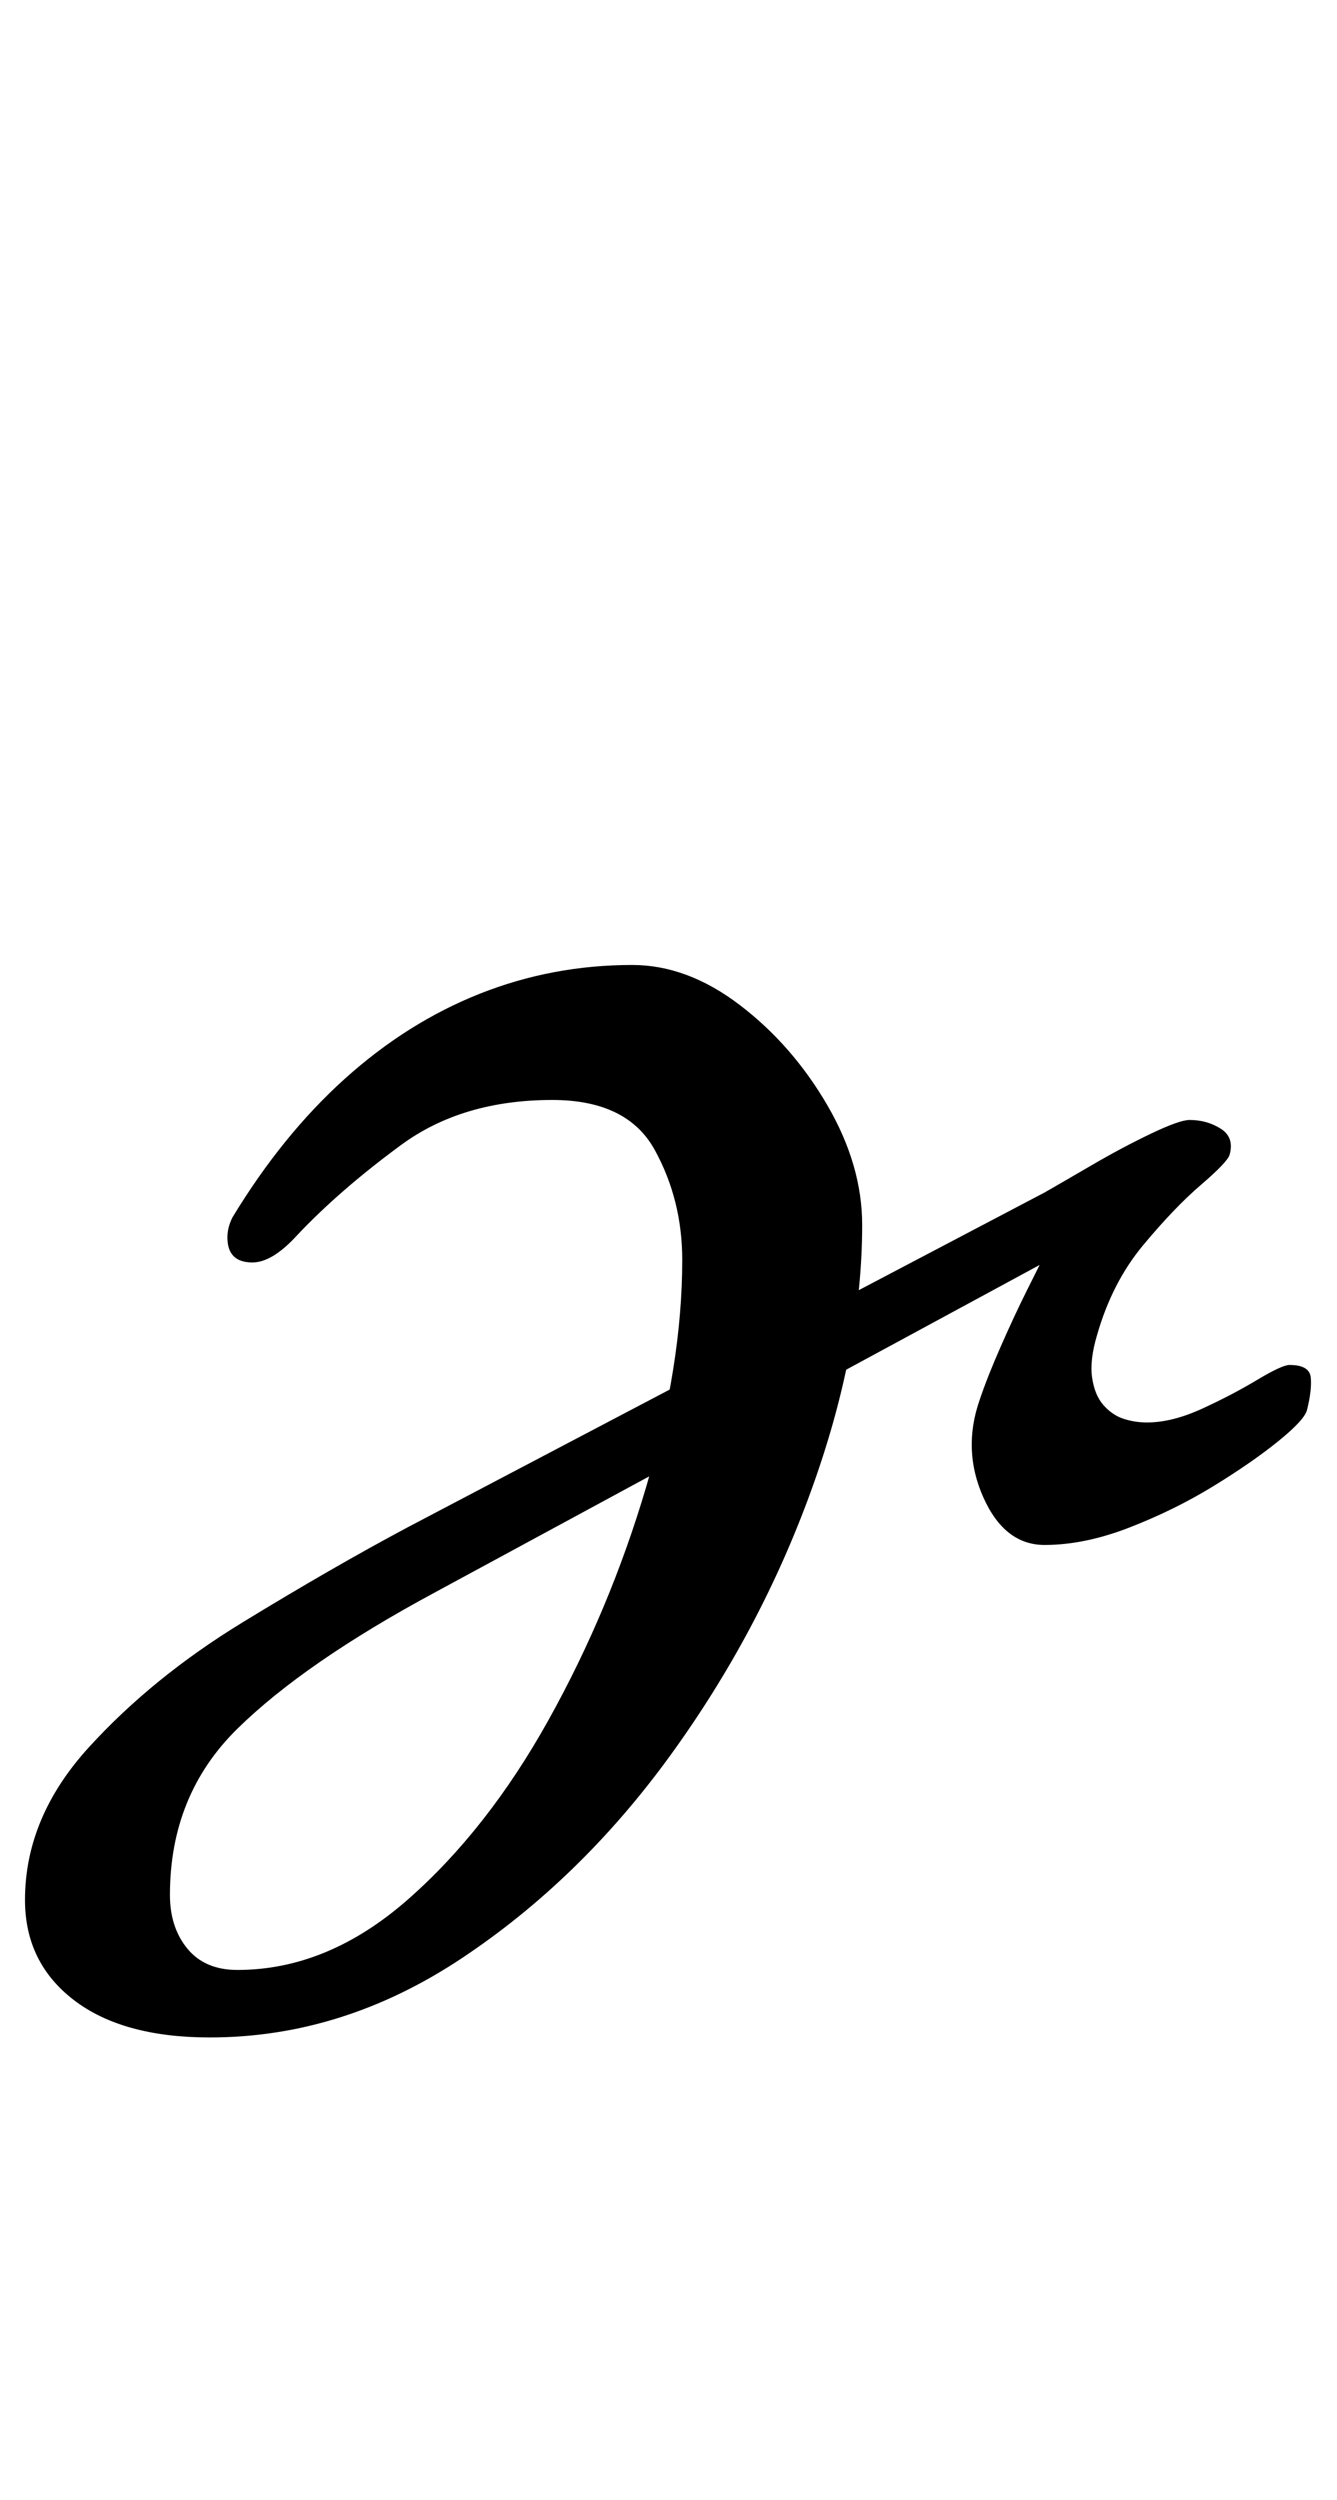 <?xml version="1.0" standalone="no"?>
<!DOCTYPE svg PUBLIC "-//W3C//DTD SVG 1.1//EN" "http://www.w3.org/Graphics/SVG/1.1/DTD/svg11.dtd" >
<svg xmlns="http://www.w3.org/2000/svg" xmlns:xlink="http://www.w3.org/1999/xlink" version="1.1" viewBox="-19 0 535 1000">
  <g transform="matrix(1 0 0 -1 0 800)">
   <path fill="currentColor"
d="M65 -15q-35 0 -54.5 15t-19.5 40q0 33 25.5 61t61.5 50t66 38l255 134q7 4 19 11t23.5 12.5t15.5 5.5q7 0 12.5 -3.5t3.5 -10.5q-1 -3 -11.5 -12t-23 -24t-18.5 -36q-3 -10 -2 -17t4.5 -11t8 -5.5t9.5 -1.5q10 0 22 5.5t22 11.5t13 6q8 0 8.5 -5t-1.5 -13
q-1 -4 -11.5 -12.5t-26 -18t-33.5 -16.5t-34 -7t-24.5 19t-1.5 39q3 9 8.5 21.5t10.5 22.5l5 10l-242 -131q-52 -28 -79 -54.5t-27 -66.5q0 -13 7 -21.5t20 -8.5q36 0 68 28t56.5 72t39 93t14.5 91q0 24 -11 44t-41 20q-36 0 -60.5 -18t-41.5 -36q-10 -11 -18 -11
q-10 0 -10 10q0 2 0.5 4t1.5 4q20 33 45 55.5t54 34t61 11.5q22 0 43 -16t35 -40t14 -48q0 -50 -20.5 -106.5t-56.5 -106t-83.5 -81t-100.5 -31.5z" />
  </g>

</svg>
